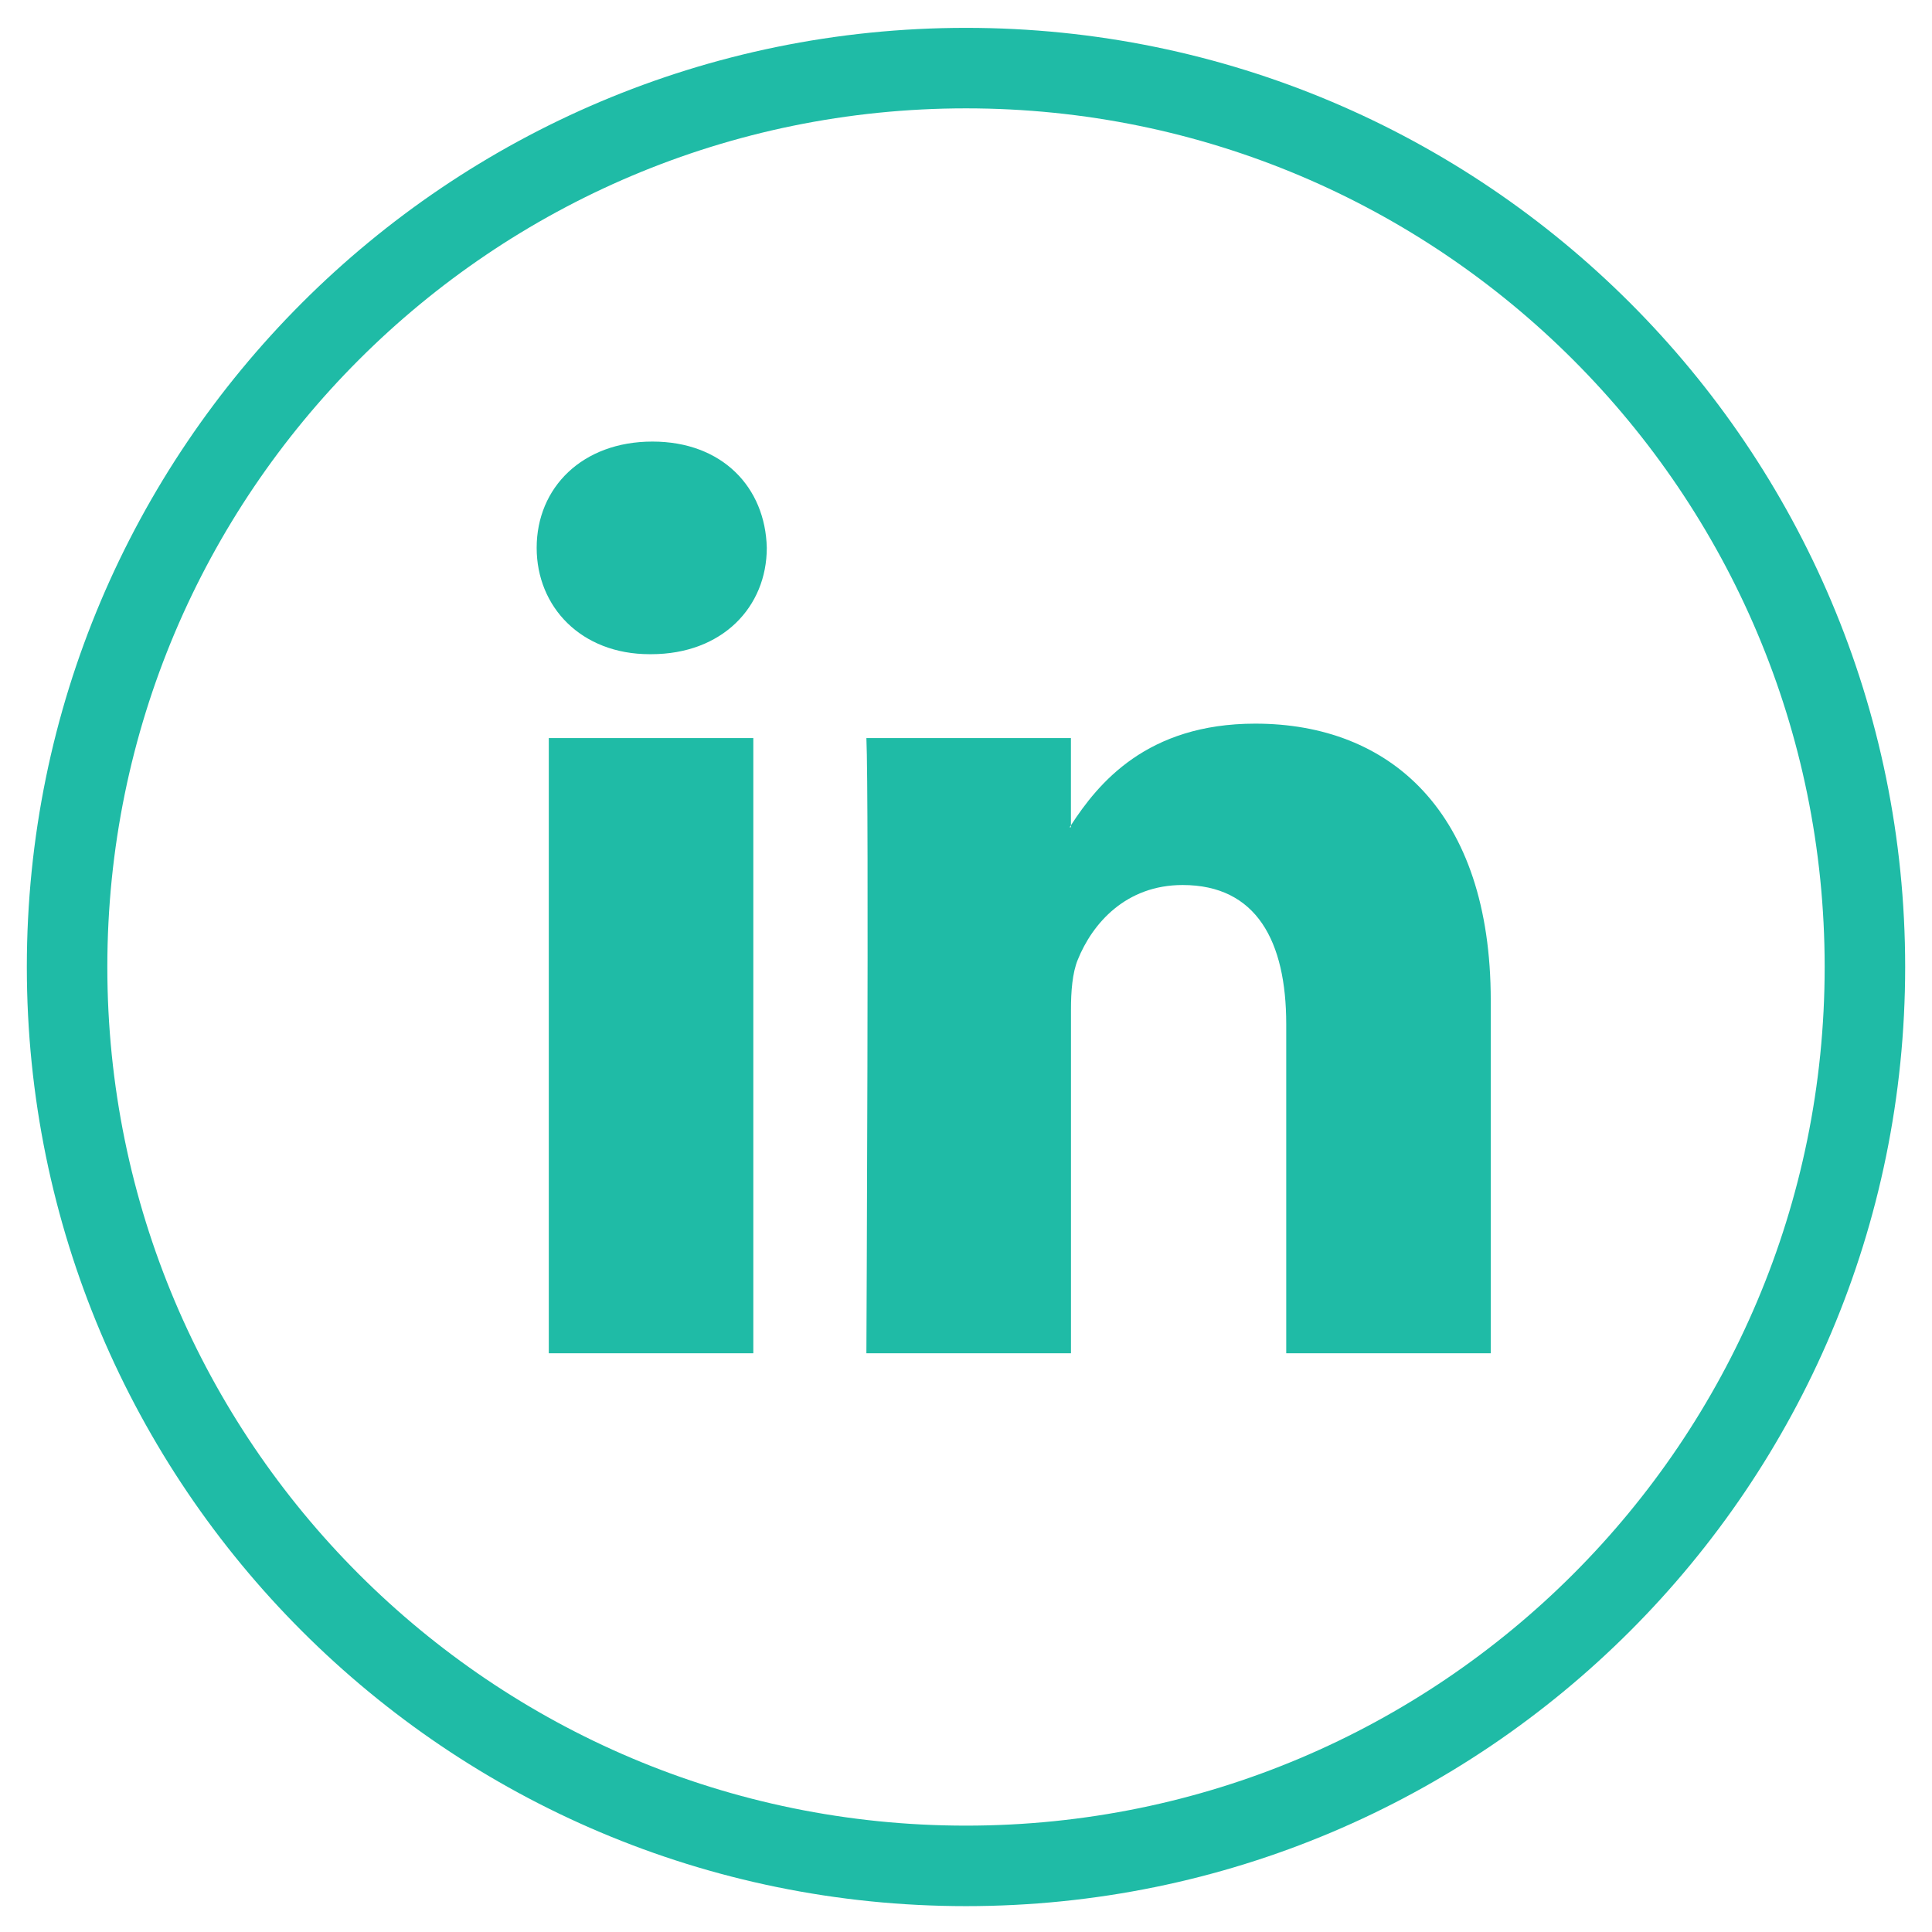 <svg width="36" height="36" viewBox="0 0 36 36" fill="none" xmlns="http://www.w3.org/2000/svg">
<path d="M18 34.768C27.251 34.768 34.75 27.269 34.75 18.018C34.75 8.768 27.251 1.269 18 1.269C8.749 1.269 1.25 8.768 1.25 18.018C1.25 27.269 8.749 34.768 18 34.768Z" stroke="#1FBBA6" stroke-width="1.5"/>
<path d="M27.778 18.643V25.216H23.967V19.083C23.967 17.543 23.416 16.491 22.037 16.491C20.984 16.491 20.358 17.2 20.082 17.885C19.982 18.13 19.956 18.471 19.956 18.814V25.216H16.144C16.144 25.216 16.195 14.829 16.144 13.753H19.955V15.378C19.948 15.39 19.938 15.403 19.93 15.415H19.955V15.378C20.462 14.598 21.366 13.484 23.39 13.484C25.898 13.484 27.778 15.122 27.778 18.643ZM12.157 8.228C10.853 8.228 10 9.083 10 10.208C10 11.308 10.828 12.19 12.106 12.19H12.132C13.461 12.19 14.288 11.308 14.288 10.208C14.262 9.083 13.461 8.228 12.157 8.228ZM10.226 25.216H14.037V13.753H10.226V25.216Z" fill="#1FBBA6"/>
</svg>
